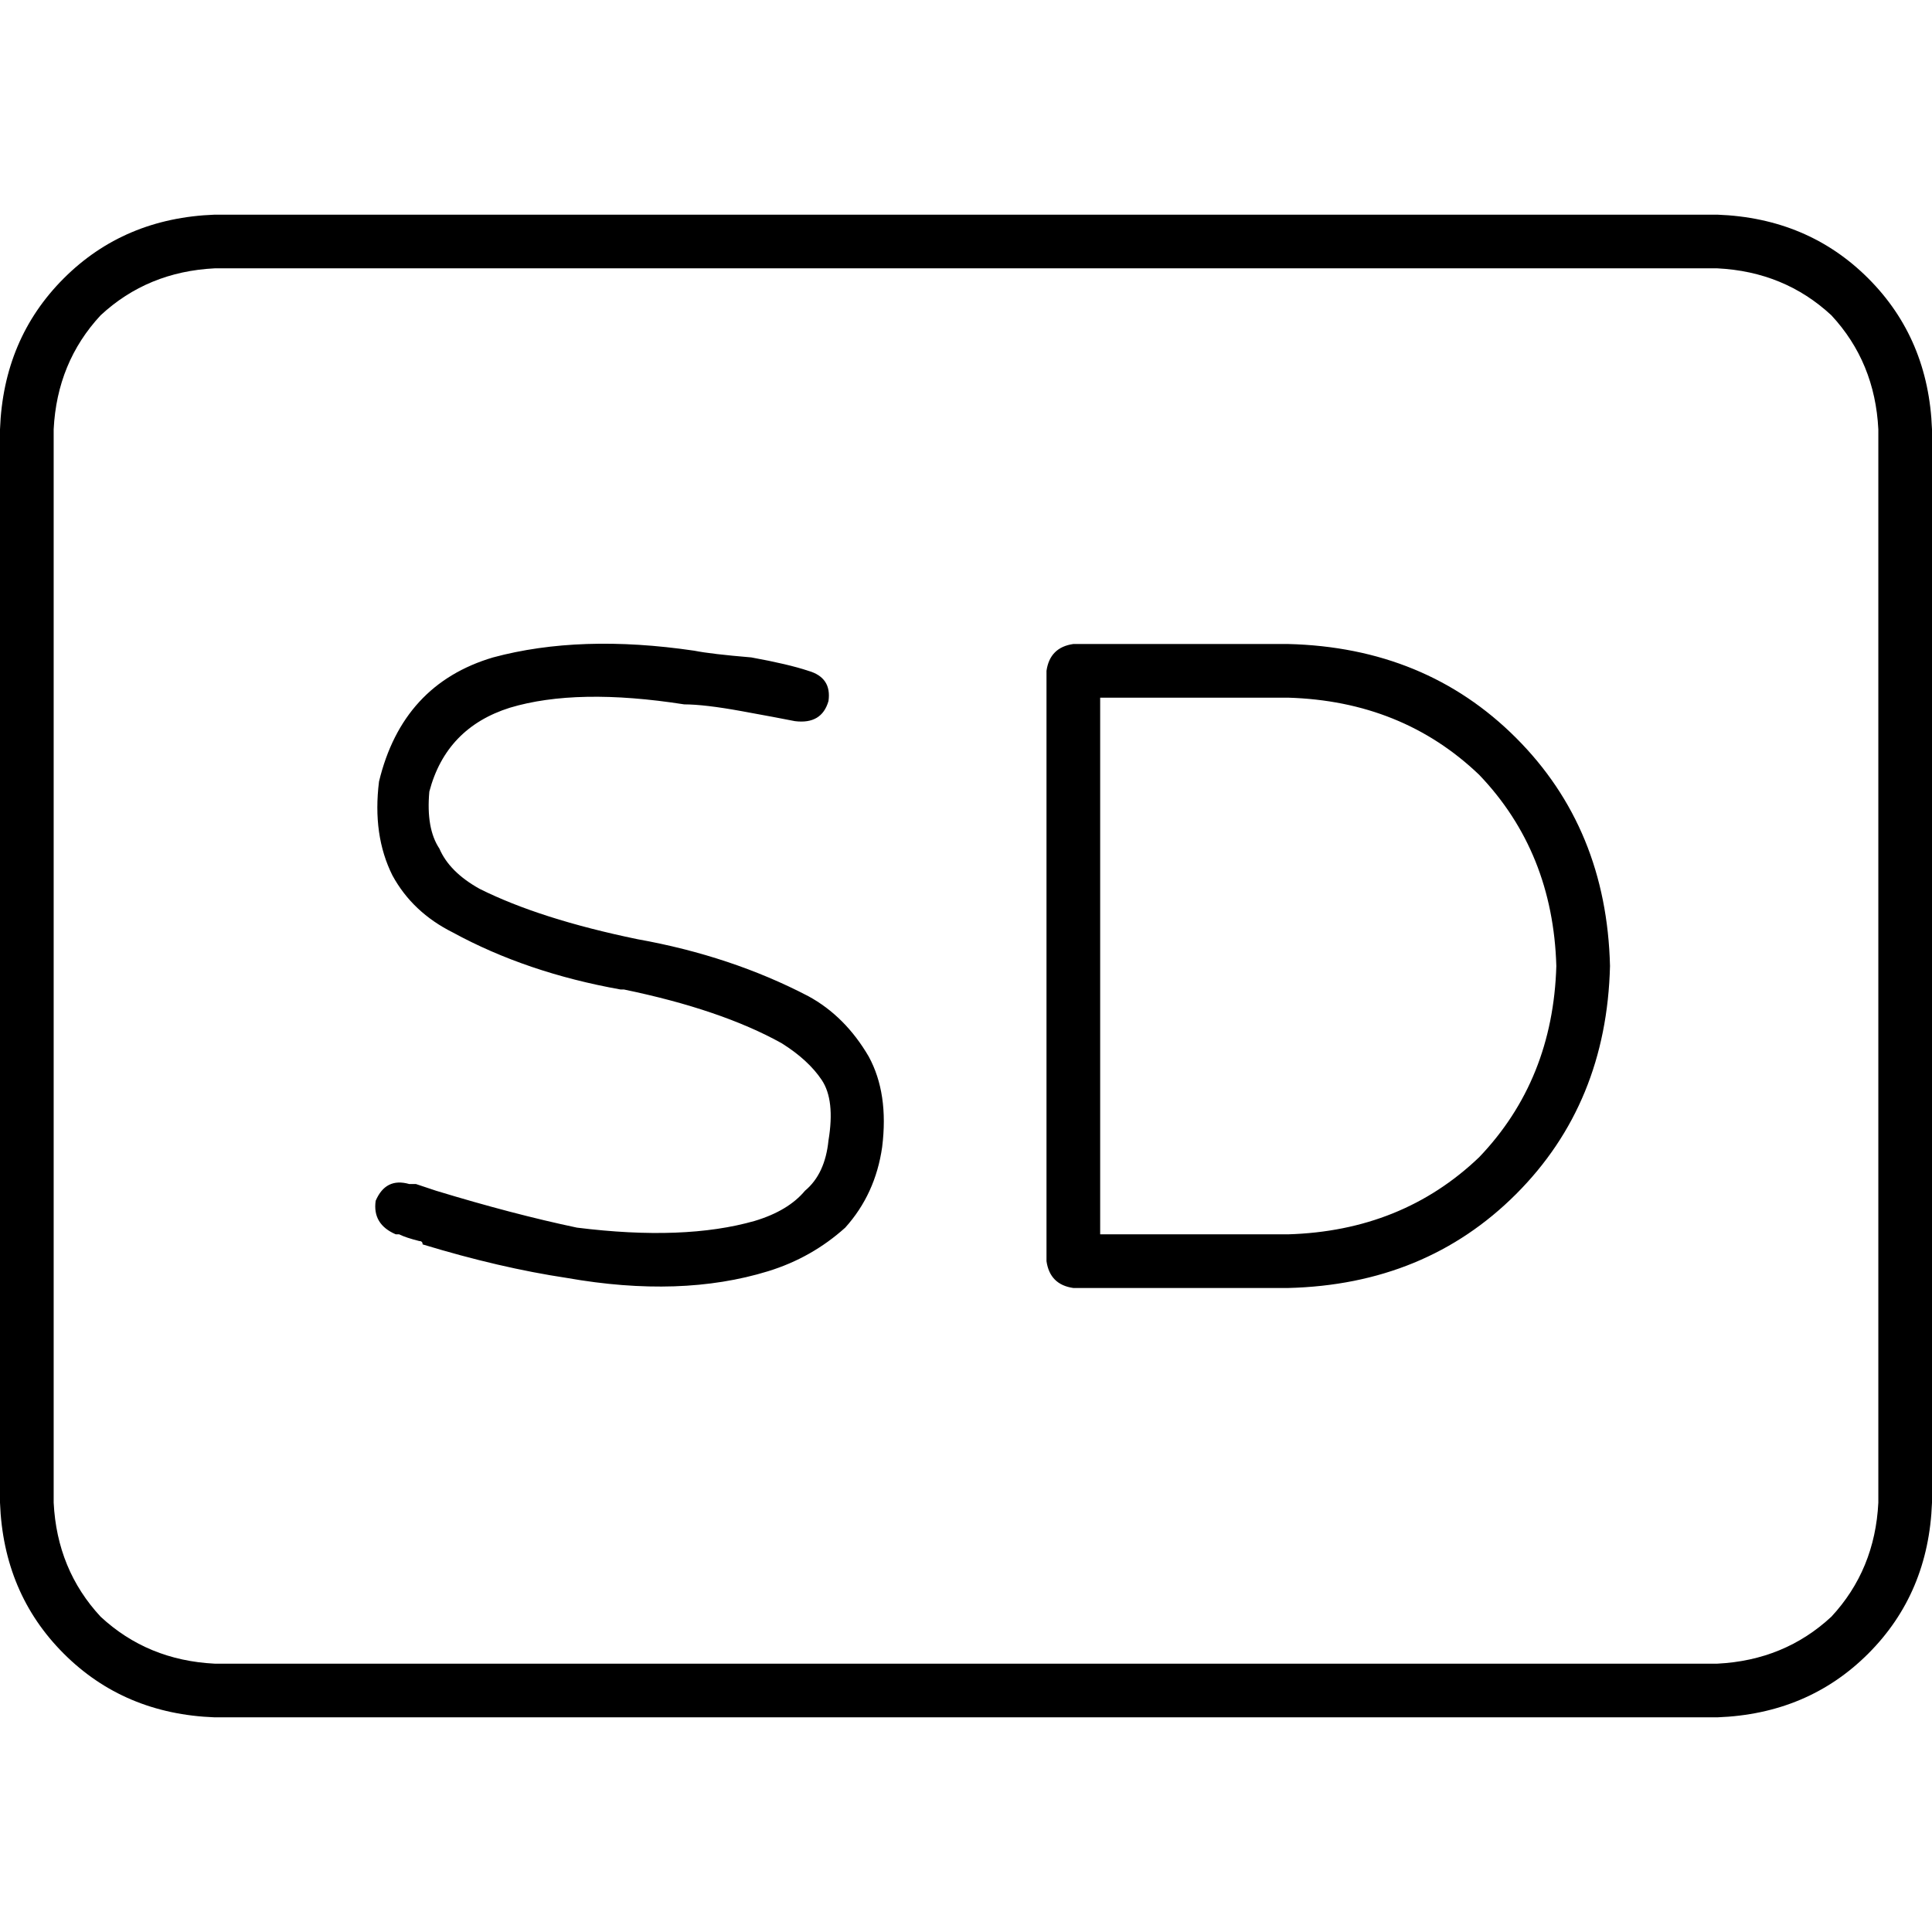 <svg xmlns="http://www.w3.org/2000/svg" viewBox="0 0 512 512">
  <path d="M 455.111 71.111 Q 472.889 72 485.333 83.556 L 485.333 83.556 Q 496.889 96 497.778 113.778 L 497.778 398.222 Q 496.889 416 485.333 428.444 Q 472.889 440 455.111 440.889 L 56.889 440.889 Q 39.111 440 26.667 428.444 Q 15.111 416 14.222 398.222 L 14.222 113.778 Q 15.111 96 26.667 83.556 Q 39.111 72 56.889 71.111 L 455.111 71.111 L 455.111 71.111 Z M 56.889 56.889 Q 32.889 57.778 16.889 73.778 L 16.889 73.778 Q 0.889 89.778 0 113.778 L 0 398.222 Q 0.889 422.222 16.889 438.222 Q 32.889 454.222 56.889 455.111 L 455.111 455.111 Q 479.111 454.222 495.111 438.222 Q 511.111 422.222 512 398.222 L 512 113.778 Q 511.111 89.778 495.111 73.778 Q 479.111 57.778 455.111 56.889 L 56.889 56.889 L 56.889 56.889 Z M 277.333 177.778 L 277.333 334.222 Q 278.222 340.444 284.444 341.333 L 341.333 341.333 Q 377.778 340.444 401.778 316.444 Q 425.778 292.444 426.667 256 Q 425.778 219.556 401.778 195.556 Q 377.778 171.556 341.333 170.667 L 284.444 170.667 Q 278.222 171.556 277.333 177.778 L 277.333 177.778 Z M 291.556 184.889 L 341.333 184.889 Q 371.556 185.778 392 205.333 Q 411.556 225.778 412.444 256 Q 411.556 286.222 392 306.667 Q 371.556 326.222 341.333 327.111 L 291.556 327.111 L 291.556 184.889 L 291.556 184.889 Z M 135.111 187.556 Q 152.889 182.222 181.333 186.667 Q 186.667 186.667 196.444 188.444 Q 206.222 190.222 210.667 191.111 Q 217.778 192 219.556 185.778 Q 220.444 179.556 214.222 177.778 Q 208.889 176 199.111 174.222 Q 188.444 173.333 184 172.444 Q 153.778 168 130.667 174.222 Q 106.667 181.333 100.444 207.111 L 100.444 207.111 L 100.444 207.111 Q 98.667 221.333 104 232 Q 109.333 241.778 120 247.111 Q 139.556 257.778 164.444 262.222 L 165.333 262.222 Q 191.111 267.556 207.111 276.444 Q 214.222 280.889 217.778 286.222 Q 221.333 291.556 219.556 302.222 Q 218.667 311.111 213.333 315.556 Q 208.889 320.889 200 323.556 Q 181.333 328.889 152.889 325.333 Q 136 321.778 115.556 315.556 L 115.556 315.556 Q 112.889 314.667 110.222 313.778 Q 109.333 313.778 108.444 313.778 Q 102.222 312 99.556 318.222 Q 98.667 324.444 104.889 327.111 Q 104.889 327.111 105.778 327.111 Q 107.556 328 111.111 328.889 Q 112 328.889 112 329.778 Q 132.444 336 150.222 338.667 L 150.222 338.667 Q 180.444 344 203.556 336.889 Q 215.111 333.333 224 325.333 Q 232 316.444 233.778 304 Q 235.556 289.778 230.222 280 Q 224 269.333 214.222 264 Q 193.778 253.333 168.889 248.889 L 168.889 248.889 Q 143.111 243.556 127.111 235.556 Q 119.111 231.111 116.444 224.889 Q 112.889 219.556 113.778 209.778 Q 118.222 192.889 135.111 187.556 L 135.111 187.556 Z" />
</svg>